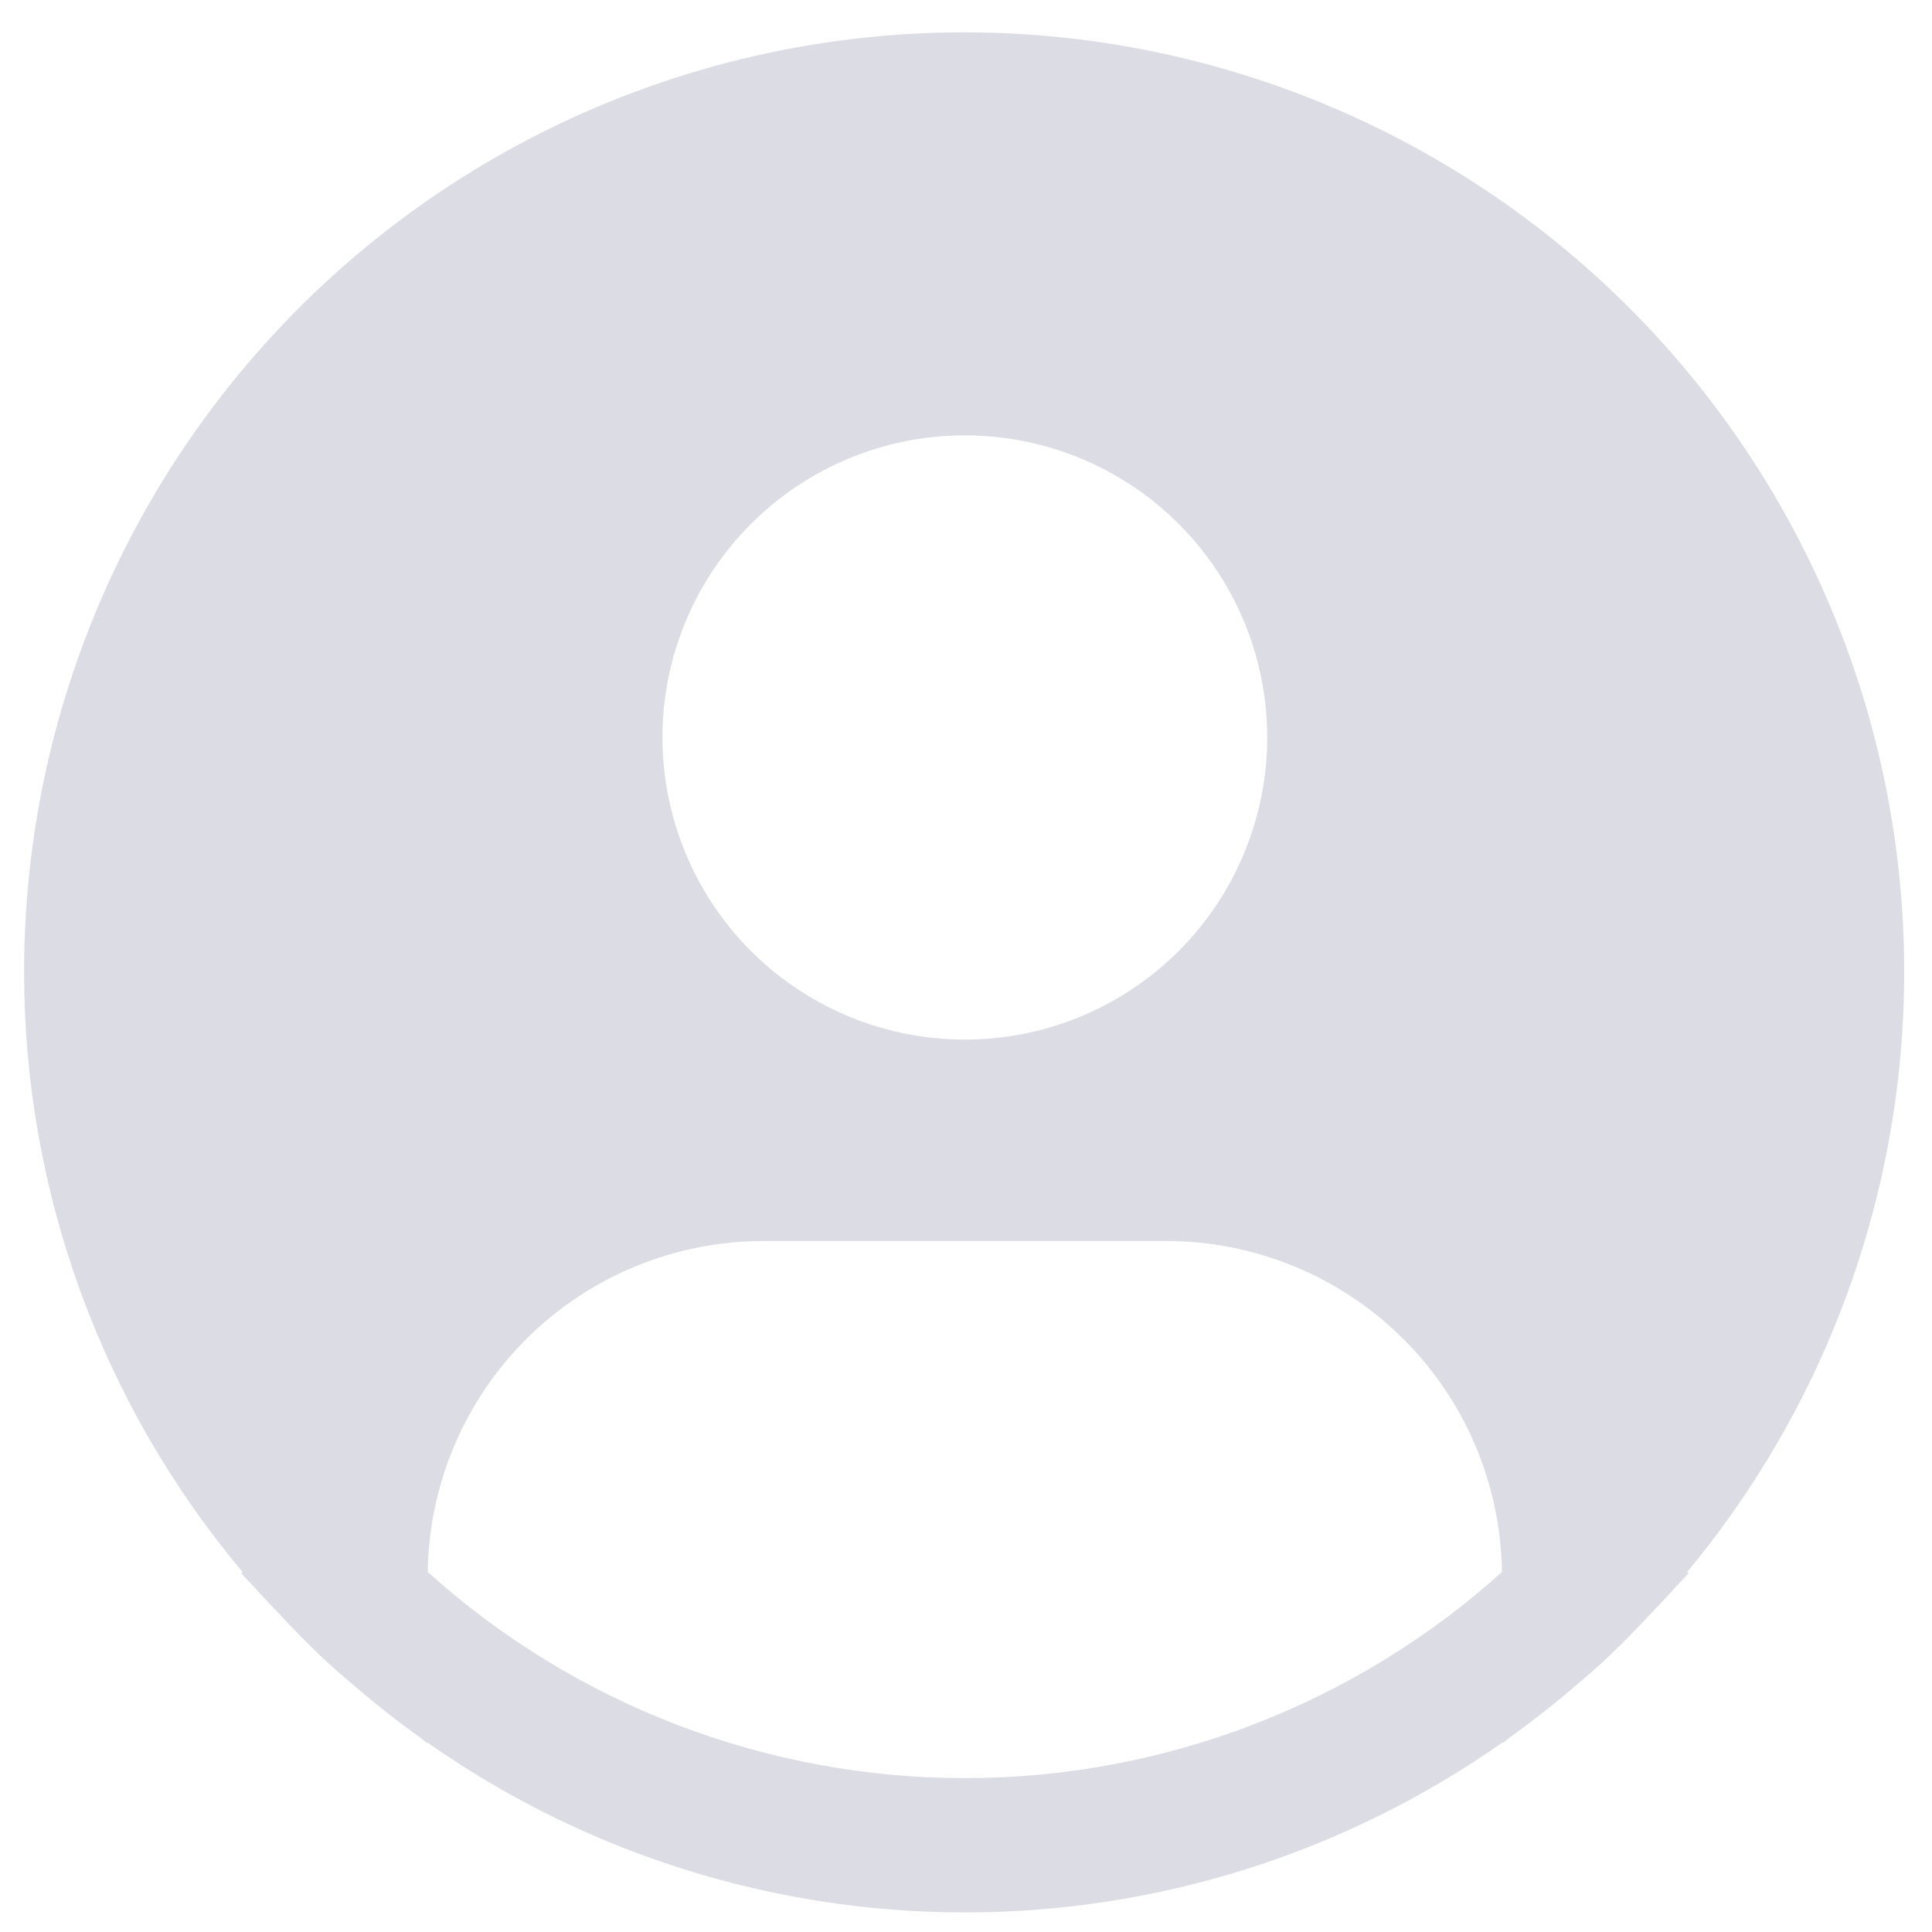 <svg width="42" height="42" viewBox="0 0 42 42" fill="none" xmlns="http://www.w3.org/2000/svg">
<path d="M36.677 34.174C38.774 31.652 40.233 28.663 40.93 25.458C41.627 22.254 41.541 18.928 40.68 15.764C39.819 12.6 38.207 9.689 35.982 7.278C33.757 4.868 30.983 3.028 27.896 1.915C24.809 0.802 21.499 0.448 18.246 0.884C14.993 1.32 11.893 2.532 9.208 4.417C6.523 6.303 4.332 8.808 2.82 11.718C1.309 14.629 0.521 17.861 0.524 21.14C0.525 25.908 2.206 30.522 5.273 34.174L5.244 34.199C5.346 34.322 5.463 34.427 5.568 34.548C5.699 34.698 5.841 34.84 5.977 34.986C6.386 35.43 6.807 35.856 7.248 36.256C7.382 36.378 7.521 36.492 7.657 36.609C8.124 37.012 8.605 37.394 9.103 37.75C9.167 37.794 9.226 37.851 9.29 37.896V37.879C12.711 40.285 16.793 41.575 20.976 41.575C25.16 41.575 29.241 40.285 32.662 37.879V37.896C32.727 37.851 32.784 37.794 32.849 37.75C33.346 37.393 33.828 37.012 34.295 36.609C34.431 36.492 34.57 36.377 34.705 36.256C35.146 35.854 35.566 35.43 35.975 34.986C36.111 34.84 36.252 34.698 36.384 34.548C36.488 34.427 36.606 34.322 36.709 34.198L36.677 34.174ZM20.975 9.464C22.275 9.464 23.546 9.849 24.627 10.571C25.708 11.293 26.55 12.318 27.048 13.518C27.545 14.719 27.676 16.039 27.422 17.313C27.168 18.587 26.542 19.758 25.623 20.676C24.704 21.595 23.532 22.22 22.257 22.474C20.982 22.727 19.66 22.597 18.459 22.1C17.258 21.603 16.231 20.761 15.509 19.681C14.787 18.601 14.401 17.331 14.401 16.032C14.401 14.29 15.094 12.619 16.327 11.388C17.559 10.156 19.231 9.464 20.975 9.464ZM9.299 34.174C9.324 32.258 10.104 30.428 11.469 29.082C12.834 27.735 14.674 26.98 16.592 26.979H25.357C27.275 26.98 29.116 27.735 30.481 29.082C31.846 30.428 32.625 32.258 32.651 34.174C29.447 37.059 25.287 38.655 20.975 38.655C16.662 38.655 12.502 37.059 9.299 34.174Z" fill="#DCDCE4"/>
</svg>
